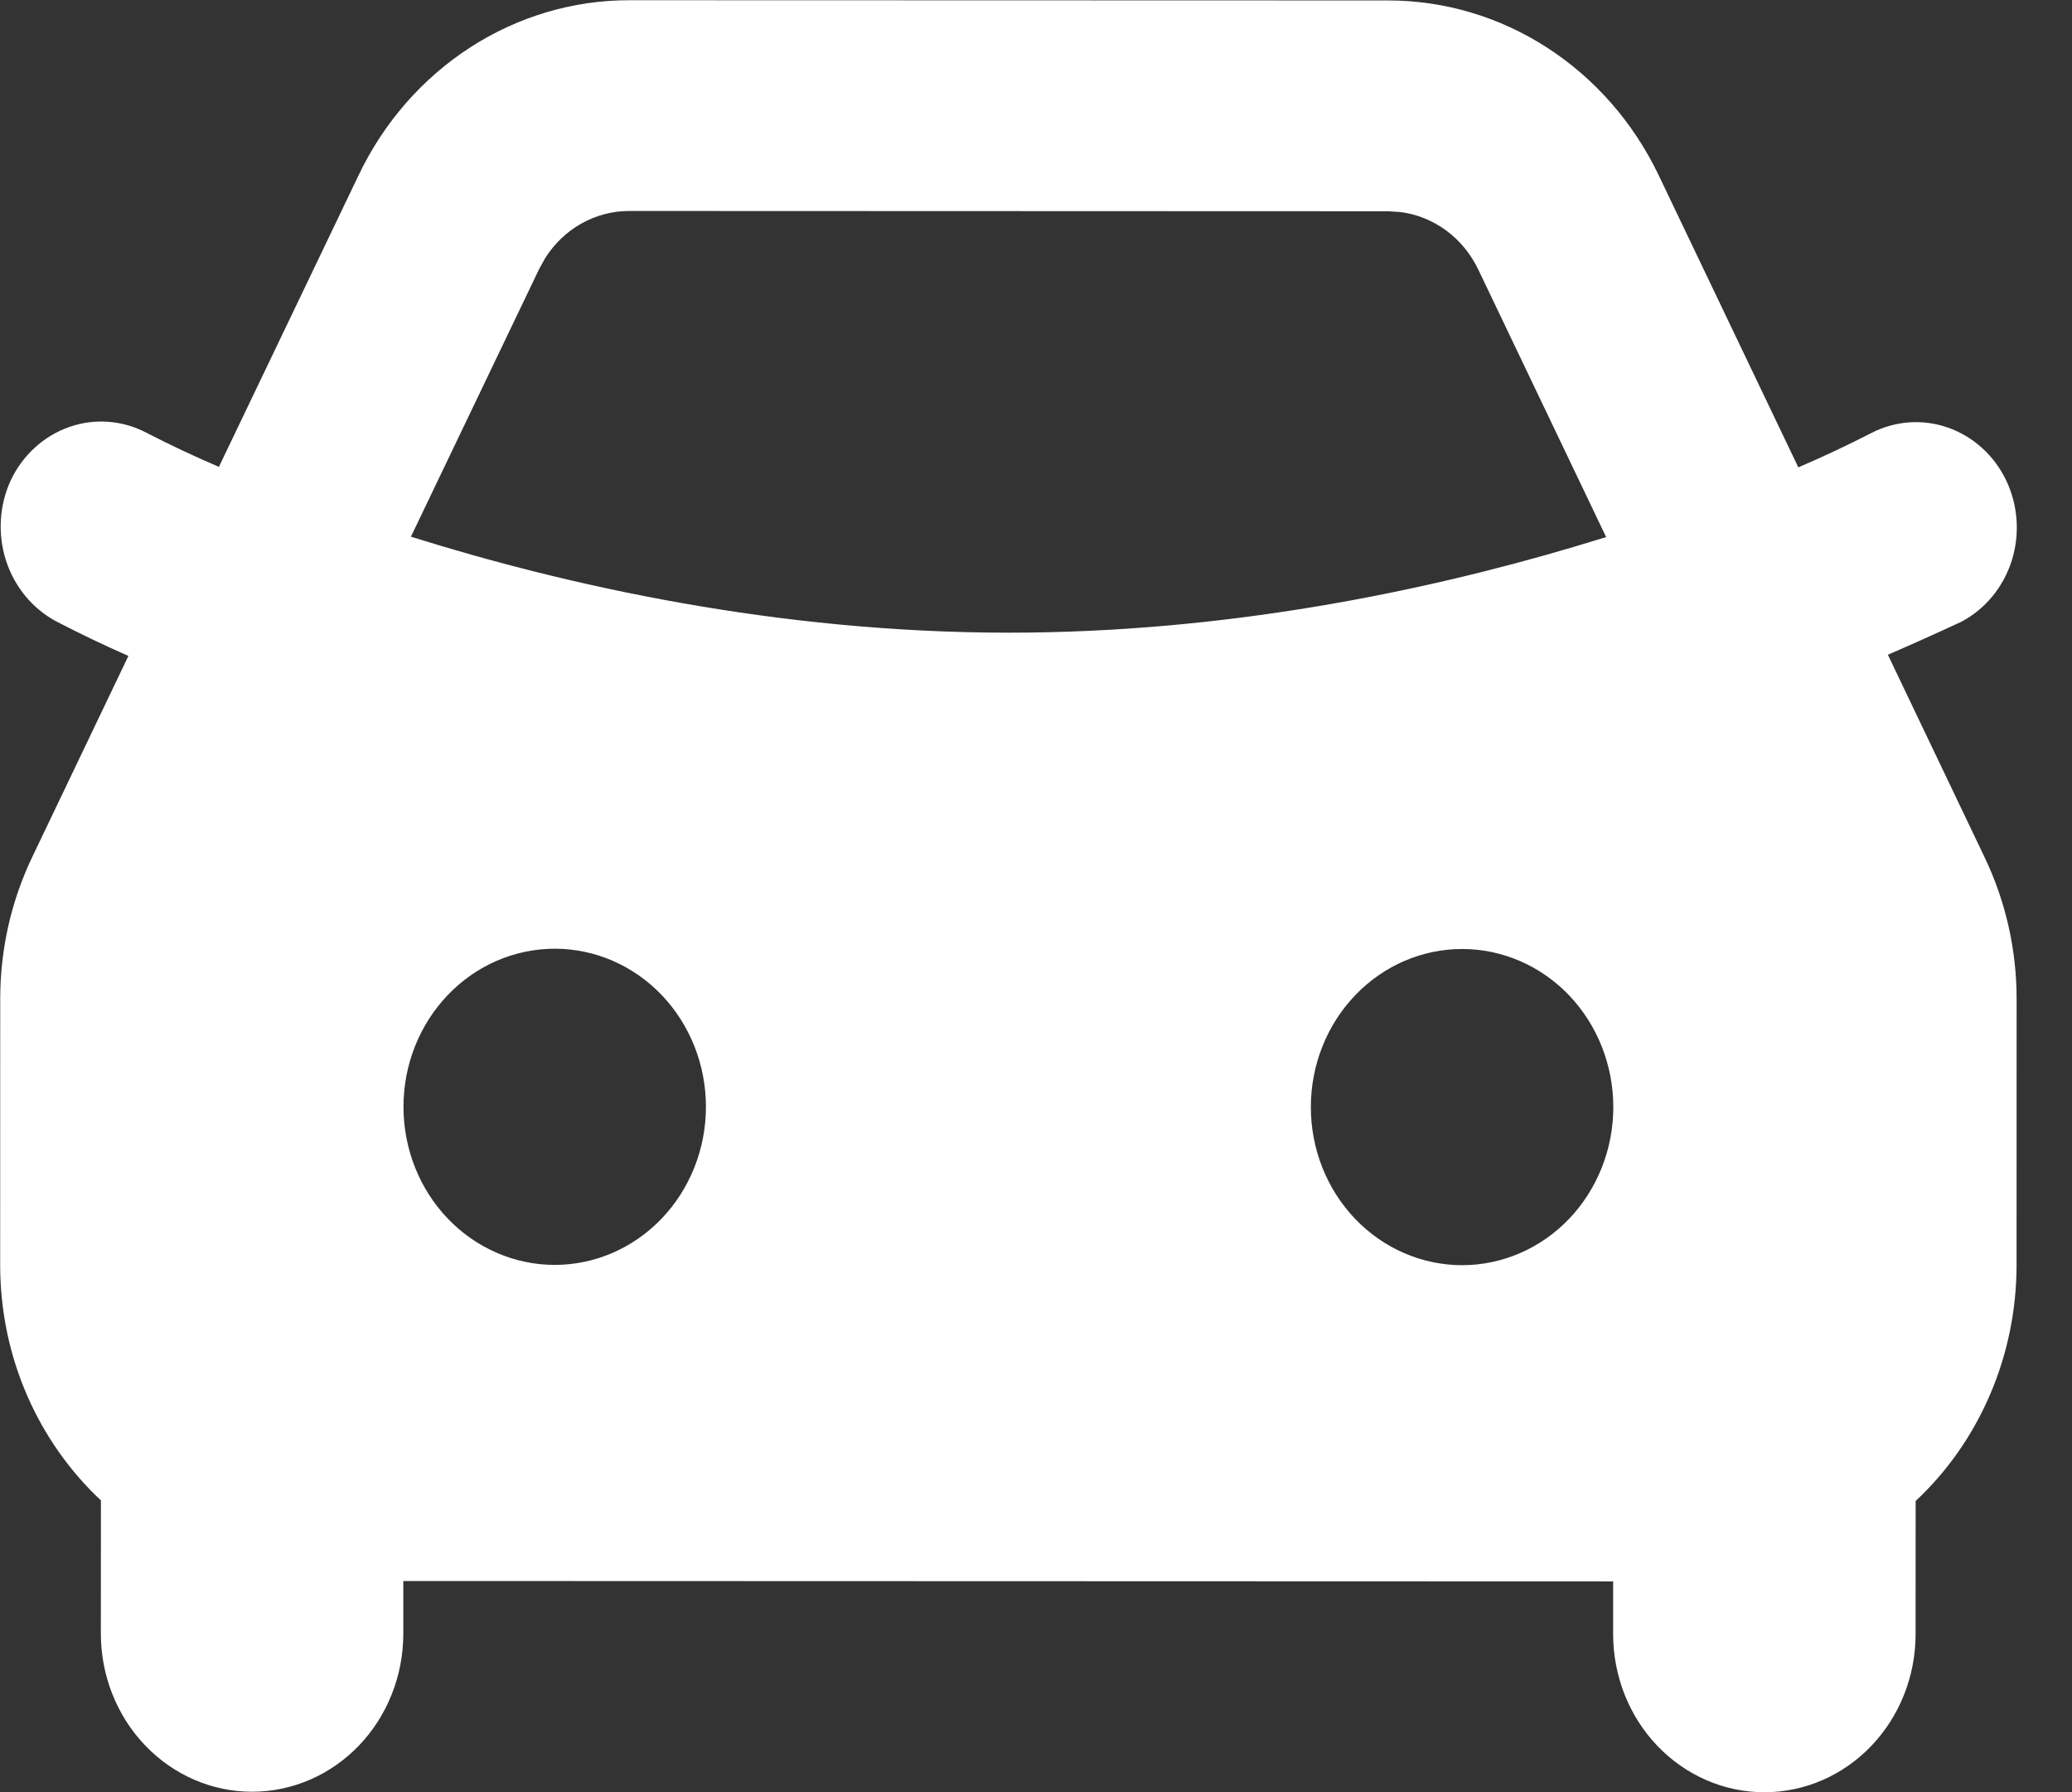 <svg width="37" height="32" viewBox="0 0 37 32" fill="none" xmlns="http://www.w3.org/2000/svg">
<rect x="0" y="0" width="37" height="32" fill="#333333" stroke="none"/>
<path fill-rule="evenodd" clip-rule="evenodd" d="M24.79 0.008C25.793 0.008 26.776 0.3 27.629 0.852C28.482 1.403 29.171 2.192 29.619 3.129L32.113 8.345C32.552 8.157 32.984 7.954 33.409 7.736C33.837 7.513 34.331 7.476 34.784 7.635C35.237 7.793 35.612 8.133 35.825 8.579C36.038 9.026 36.073 9.543 35.922 10.017C35.77 10.49 35.445 10.882 35.018 11.105C34.585 11.306 34.15 11.501 33.712 11.691L35.441 15.311C35.816 16.096 36.012 16.961 36.011 17.838L36.01 22.594C36.009 23.388 35.849 24.173 35.538 24.898C35.228 25.623 34.775 26.272 34.208 26.801L34.207 29.18C34.207 29.928 33.922 30.646 33.416 31.175C32.909 31.705 32.222 32.002 31.506 32.002C30.79 32.002 30.103 31.704 29.596 31.174C29.09 30.645 28.806 29.927 28.806 29.178L28.806 28.237L7.202 28.23L7.202 29.171C7.202 29.92 6.917 30.638 6.411 31.167C5.904 31.696 5.217 31.993 4.501 31.993C3.785 31.993 3.098 31.695 2.592 31.166C2.085 30.636 1.801 29.918 1.801 29.169L1.802 26.791C0.697 25.756 0.002 24.253 0.003 22.582L0.004 17.825C0.005 16.949 0.201 16.085 0.576 15.302L2.293 11.712C1.858 11.521 1.429 11.316 1.006 11.096C0.581 10.87 0.258 10.478 0.106 10.005C-0.045 9.532 -0.013 9.016 0.196 8.568C0.302 8.347 0.448 8.15 0.627 7.988C0.806 7.826 1.013 7.702 1.238 7.624C1.462 7.545 1.699 7.514 1.935 7.532C2.171 7.549 2.401 7.615 2.613 7.726C3.039 7.946 3.471 8.149 3.909 8.336L6.406 3.124C6.854 2.186 7.544 1.398 8.397 0.846C9.251 0.295 10.234 0.003 11.237 0.004L24.79 0.008ZM9.907 16.94C9.19 16.94 8.503 17.237 7.997 17.766C7.49 18.295 7.205 19.013 7.205 19.762C7.205 20.511 7.489 21.229 7.995 21.758C8.502 22.288 9.189 22.585 9.905 22.586C10.621 22.586 11.308 22.289 11.815 21.759C12.321 21.23 12.606 20.512 12.606 19.764C12.606 19.015 12.322 18.297 11.816 17.767C11.31 17.238 10.623 16.94 9.907 16.94ZM26.11 16.945C25.393 16.945 24.706 17.242 24.2 17.771C23.693 18.3 23.408 19.018 23.408 19.767C23.408 20.516 23.692 21.234 24.198 21.763C24.705 22.293 25.392 22.59 26.108 22.591C26.824 22.591 27.511 22.294 28.018 21.765C28.524 21.235 28.809 20.517 28.809 19.769C28.809 19.02 28.525 18.302 28.019 17.772C27.513 17.243 26.826 16.945 26.11 16.945ZM24.789 3.772L11.236 3.767C10.939 3.767 10.648 3.843 10.386 3.989C10.125 4.135 9.902 4.347 9.738 4.604L9.626 4.807L7.338 9.583C10.125 10.457 13.88 11.296 18.01 11.297C21.866 11.298 25.393 10.569 28.11 9.763L28.681 9.59L26.398 4.813C26.265 4.536 26.07 4.297 25.828 4.118C25.586 3.939 25.306 3.825 25.012 3.787L24.791 3.772L24.789 3.772Z" fill="white"/>
</svg>
